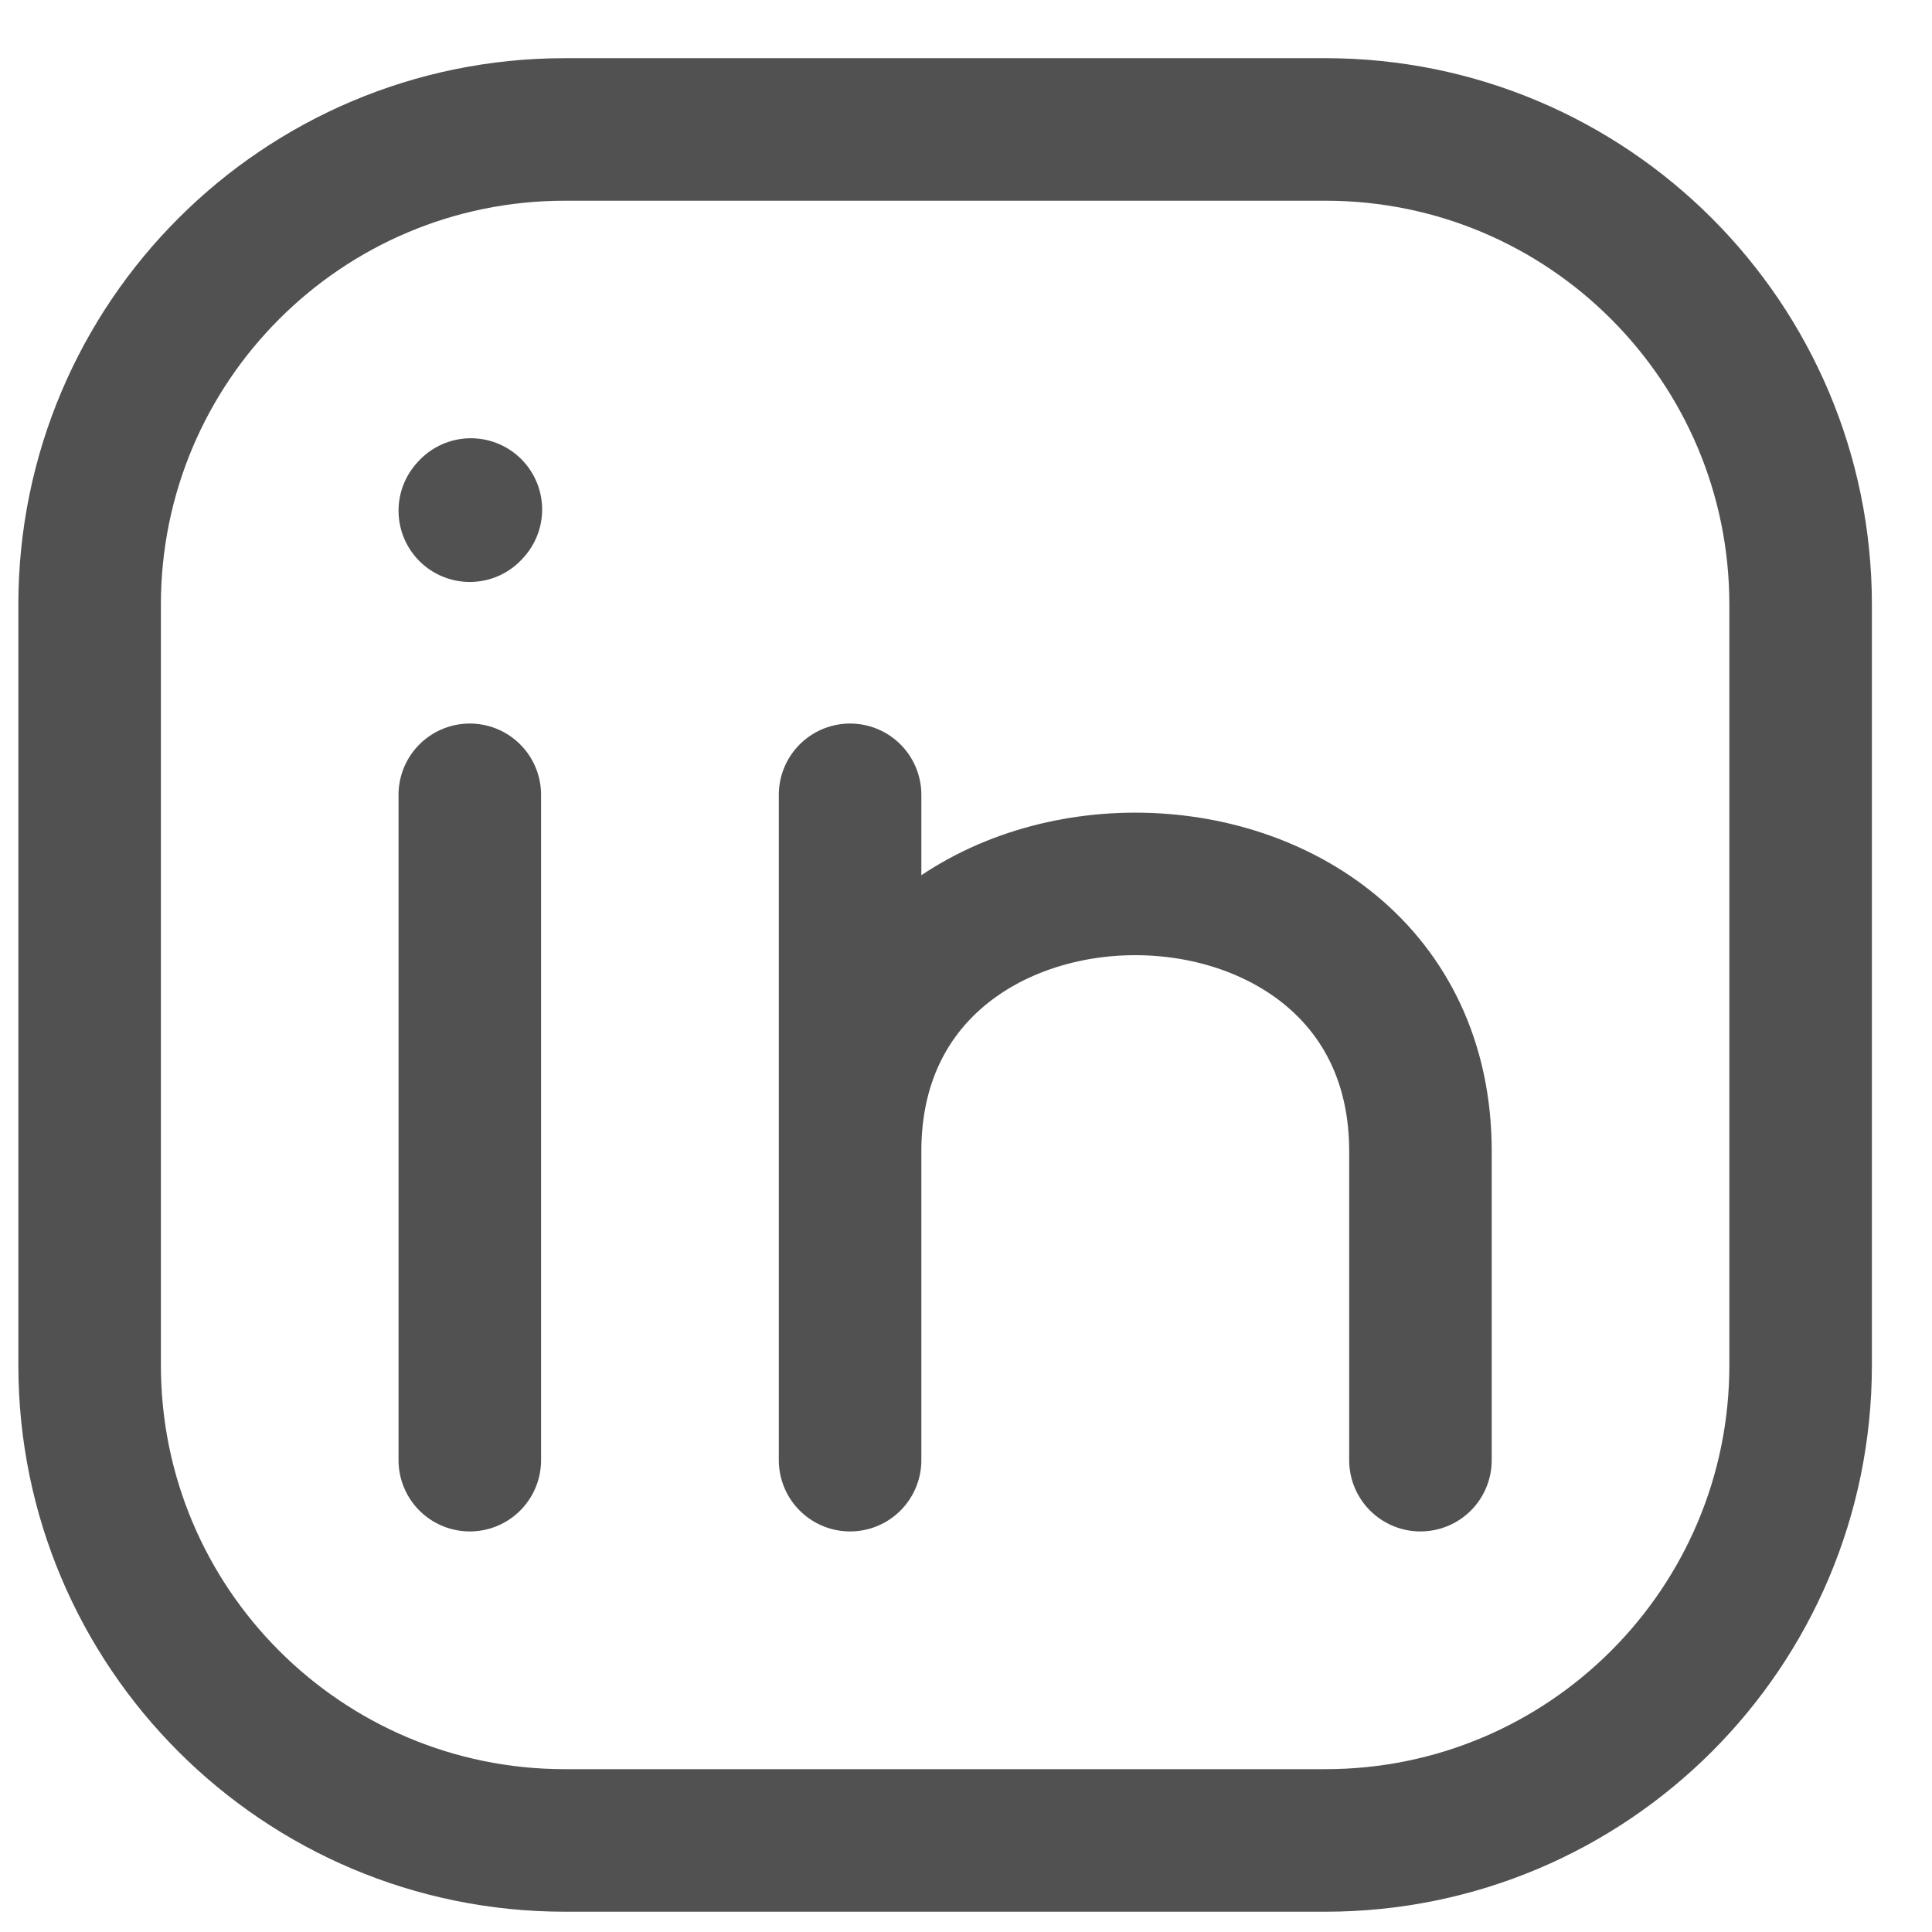 <svg width="18" height="18" viewBox="0 0 18 18" fill="none" xmlns="http://www.w3.org/2000/svg">
<g id="&#240;&#159;&#166;&#134; icon &#34;linkedin&#34;">
<path id="Vector" d="M16.776 5.634V12.719C16.776 15.165 14.794 17.147 12.348 17.147H5.263C2.818 17.147 0.835 15.165 0.835 12.719V5.634C0.835 3.188 2.818 1.206 5.263 1.206H12.348C14.794 1.206 16.776 3.188 16.776 5.634Z" stroke="#515151" stroke-width="1.328" stroke-linecap="round" stroke-linejoin="round"/>
<path id="Vector_2" d="M4.377 13.604V10.505V7.405" stroke="#515151" stroke-width="1.328" stroke-linecap="round" stroke-linejoin="round"/>
<path id="Vector_3" d="M7.92 13.604V10.726M7.92 10.726V7.405M7.92 10.726C7.92 7.405 13.234 7.405 13.234 10.726V13.604" stroke="#515151" stroke-width="1.328" stroke-linecap="round" stroke-linejoin="round"/>
<path id="Vector_4" d="M4.377 4.758L4.387 4.747" stroke="#515151" stroke-width="1.328" stroke-linecap="round" stroke-linejoin="round"/>
</g>
</svg>
